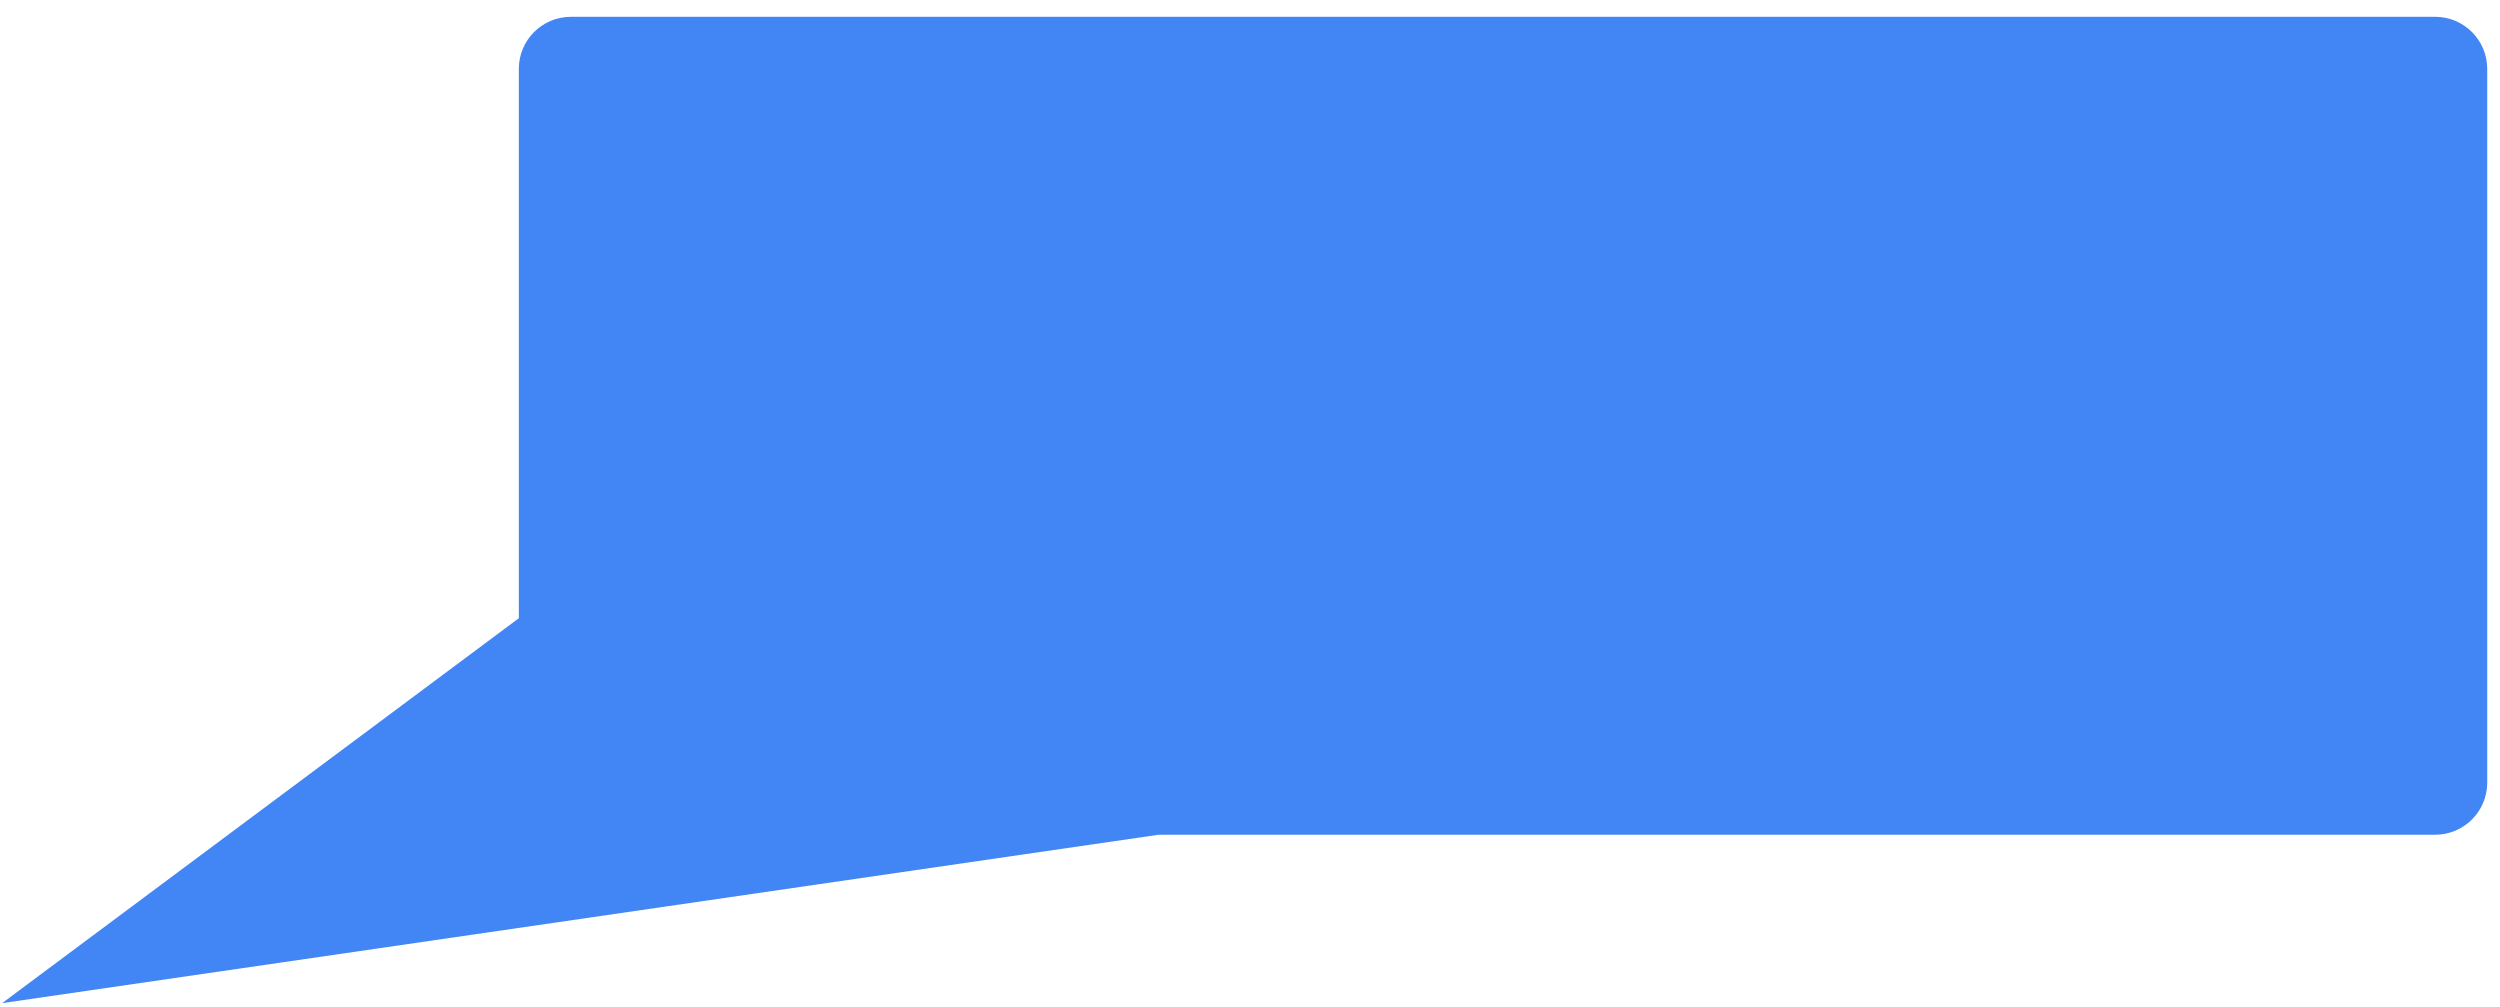 <svg width="144" height="58" viewBox="0 0 144 58" fill="none" xmlns="http://www.w3.org/2000/svg">
<path d="M29.884 3.968C29.884 2.311 31.227 0.968 32.884 0.968H140.264C141.921 0.968 143.264 2.311 143.264 3.968V45.081C143.264 46.738 141.921 48.081 140.264 48.081H66.733L0.122 57.781L29.884 35.61V3.968Z" fill="#4285F4"/>
</svg>
